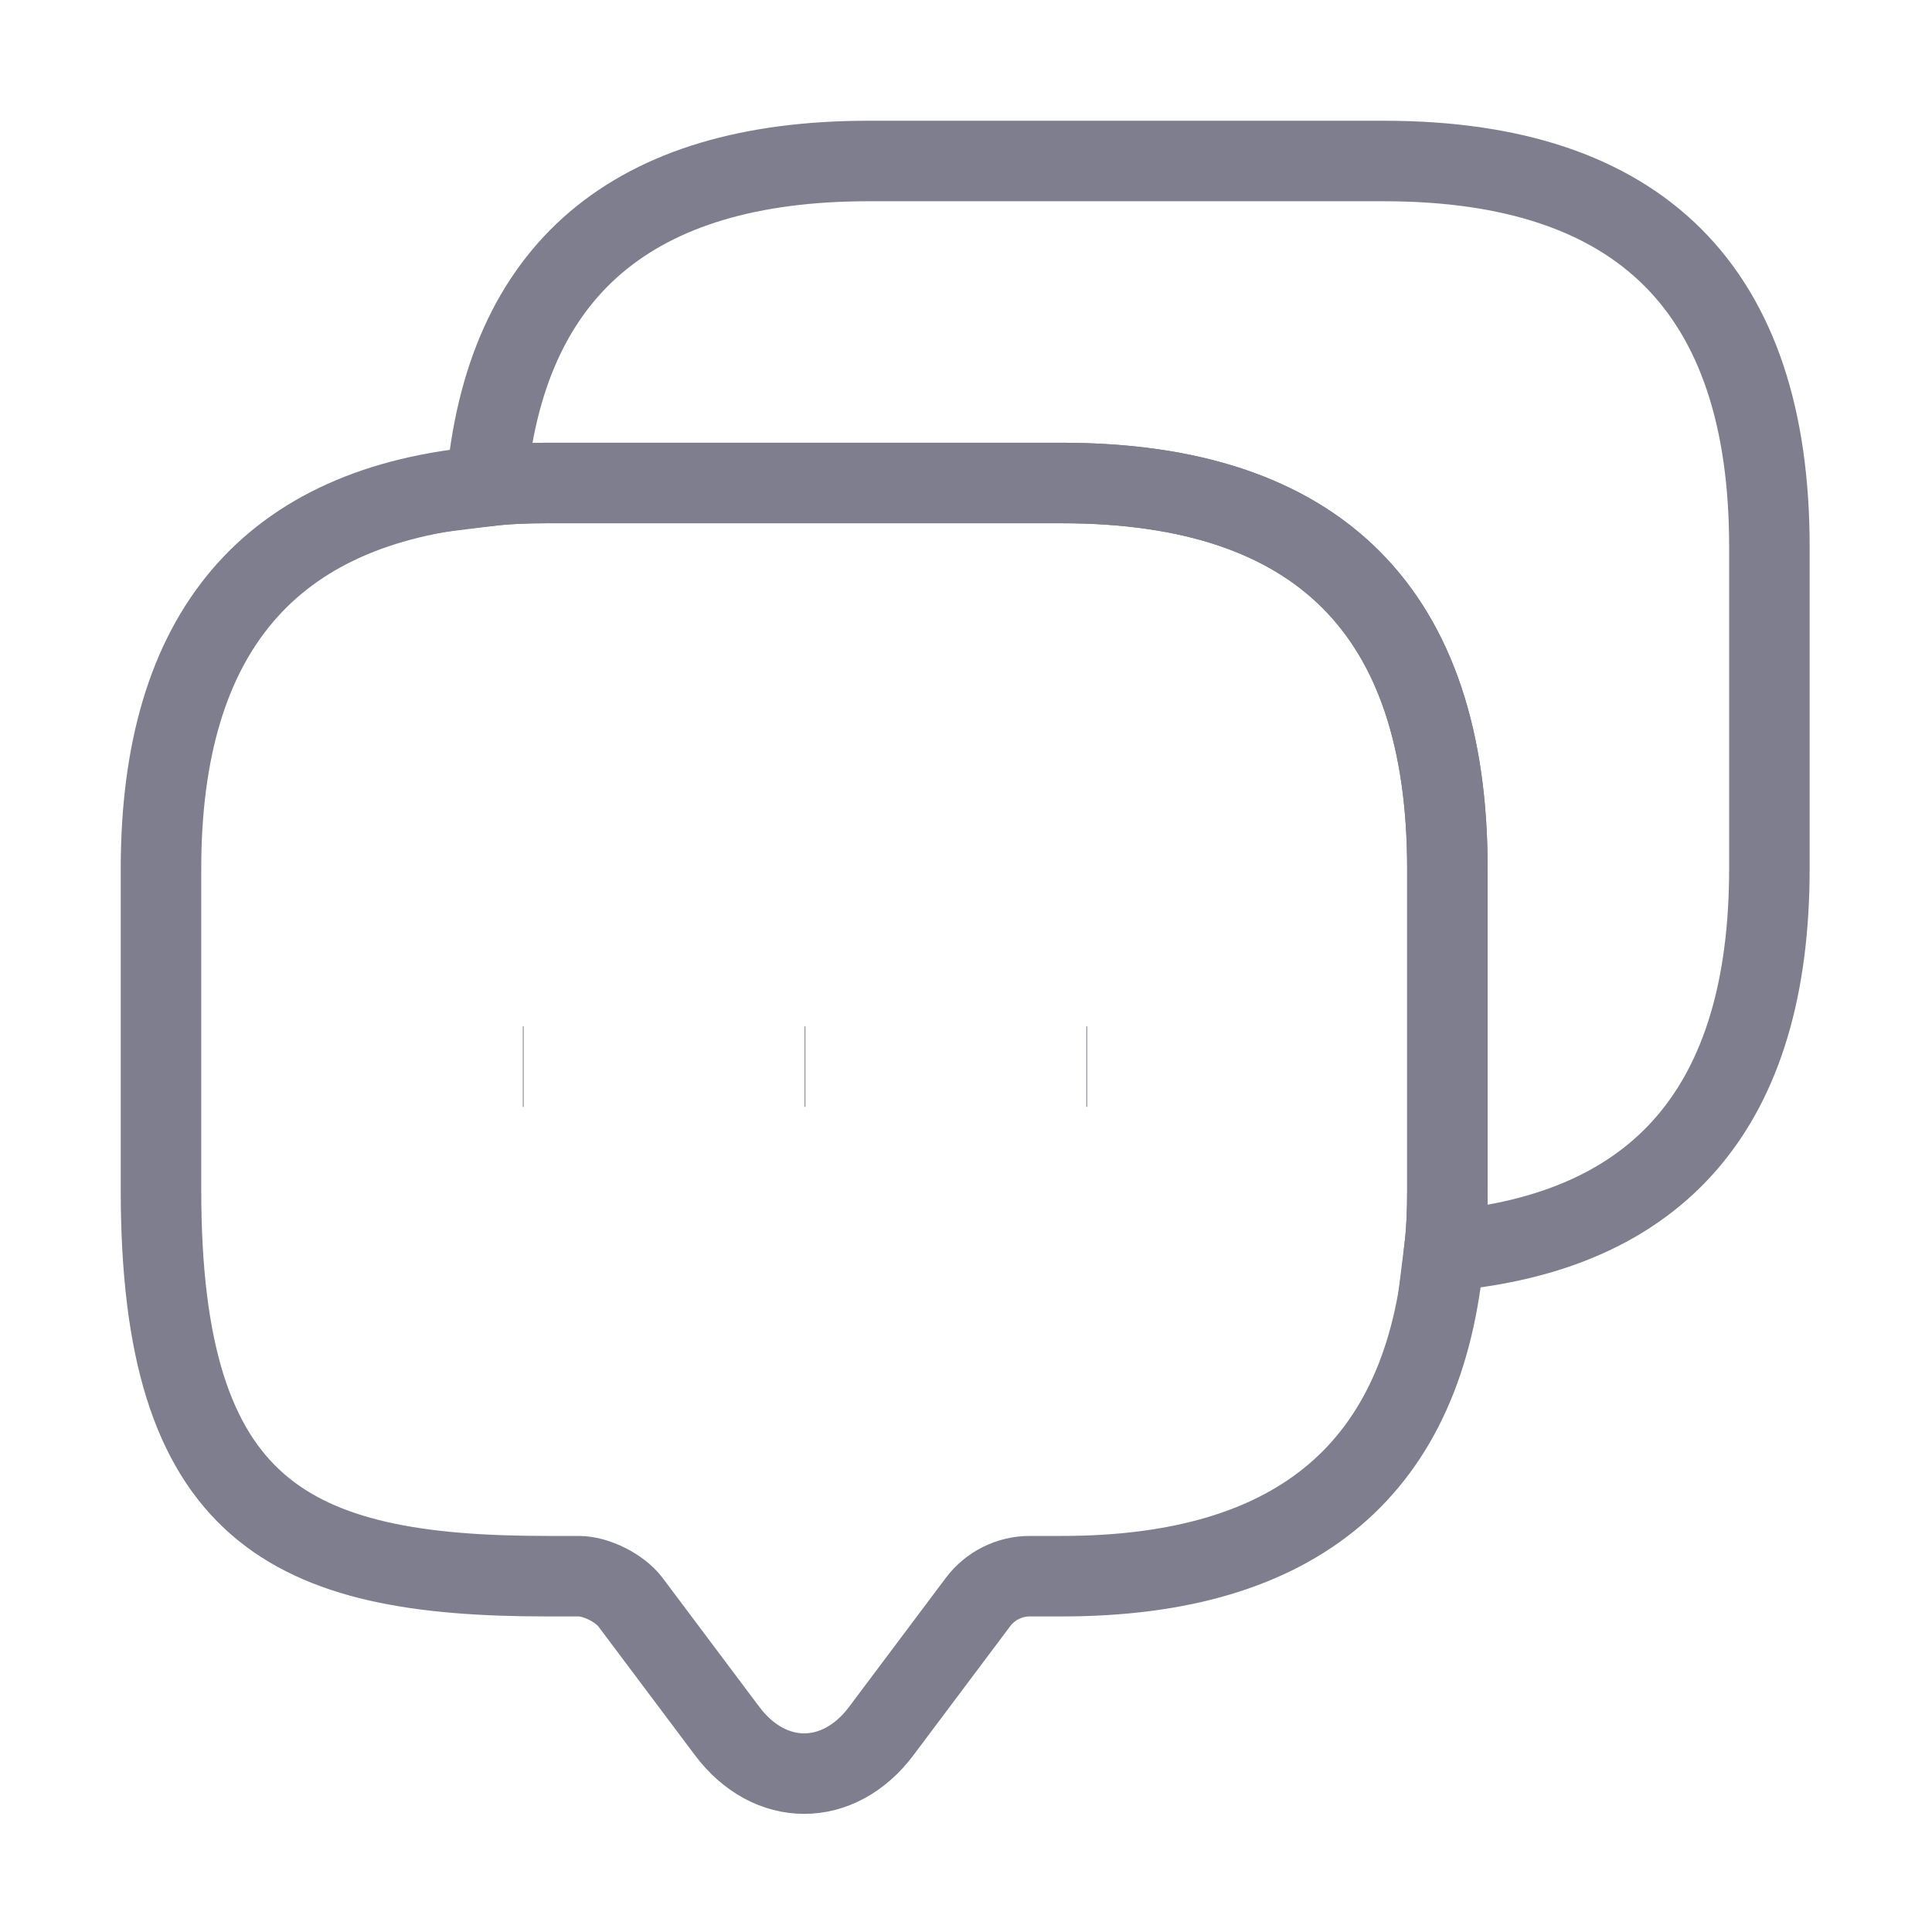 <svg width="24" height="24" viewBox="0 0 24 24" fill="none" xmlns="http://www.w3.org/2000/svg">
<path d="M17.98 10.79V14.79C17.98 15.05 17.97 15.3 17.94 15.54C17.71 18.24 16.12 19.58 13.19 19.58H12.79C12.54 19.58 12.3 19.7 12.15 19.9L10.95 21.5C10.42 22.21 9.56 22.21 9.03 21.5L7.83 19.9C7.7 19.73 7.41 19.58 7.19 19.58H6.79C3.6 19.58 2 18.79 2 14.79V10.79C2 7.86 3.35 6.27 6.04 6.04C6.28 6.01 6.53 6 6.79 6H13.19C16.38 6 17.98 7.6 17.98 10.79Z" stroke="#7E7E8F" strokeWidth="1.5" stroke-miterlimit="10" strokeLinecap="round" strokeLinejoin="round"/>
<path d="M21.98 6.79V10.79C21.98 13.73 20.63 15.31 17.94 15.54C17.97 15.3 17.98 15.05 17.98 14.79V10.79C17.98 7.6 16.38 6 13.19 6H6.79C6.53 6 6.28 6.01 6.04 6.04C6.27 3.35 7.86 2 10.79 2H17.19C20.38 2 21.98 3.6 21.98 6.79Z" stroke="#7E7E8F" strokeWidth="1.5" stroke-miterlimit="10" strokeLinecap="round" strokeLinejoin="round"/>
<path d="M13.495 13.25H13.505" stroke="#7E7E8F" strokeWidth="2" strokeLinecap="round" strokeLinejoin="round"/>
<path d="M9.995 13.25H10.005" stroke="#7E7E8F" strokeWidth="2" strokeLinecap="round" strokeLinejoin="round"/>
<path d="M6.495 13.25H6.505" stroke="#7E7E8F" strokeWidth="2" strokeLinecap="round" strokeLinejoin="round"/>
</svg>
